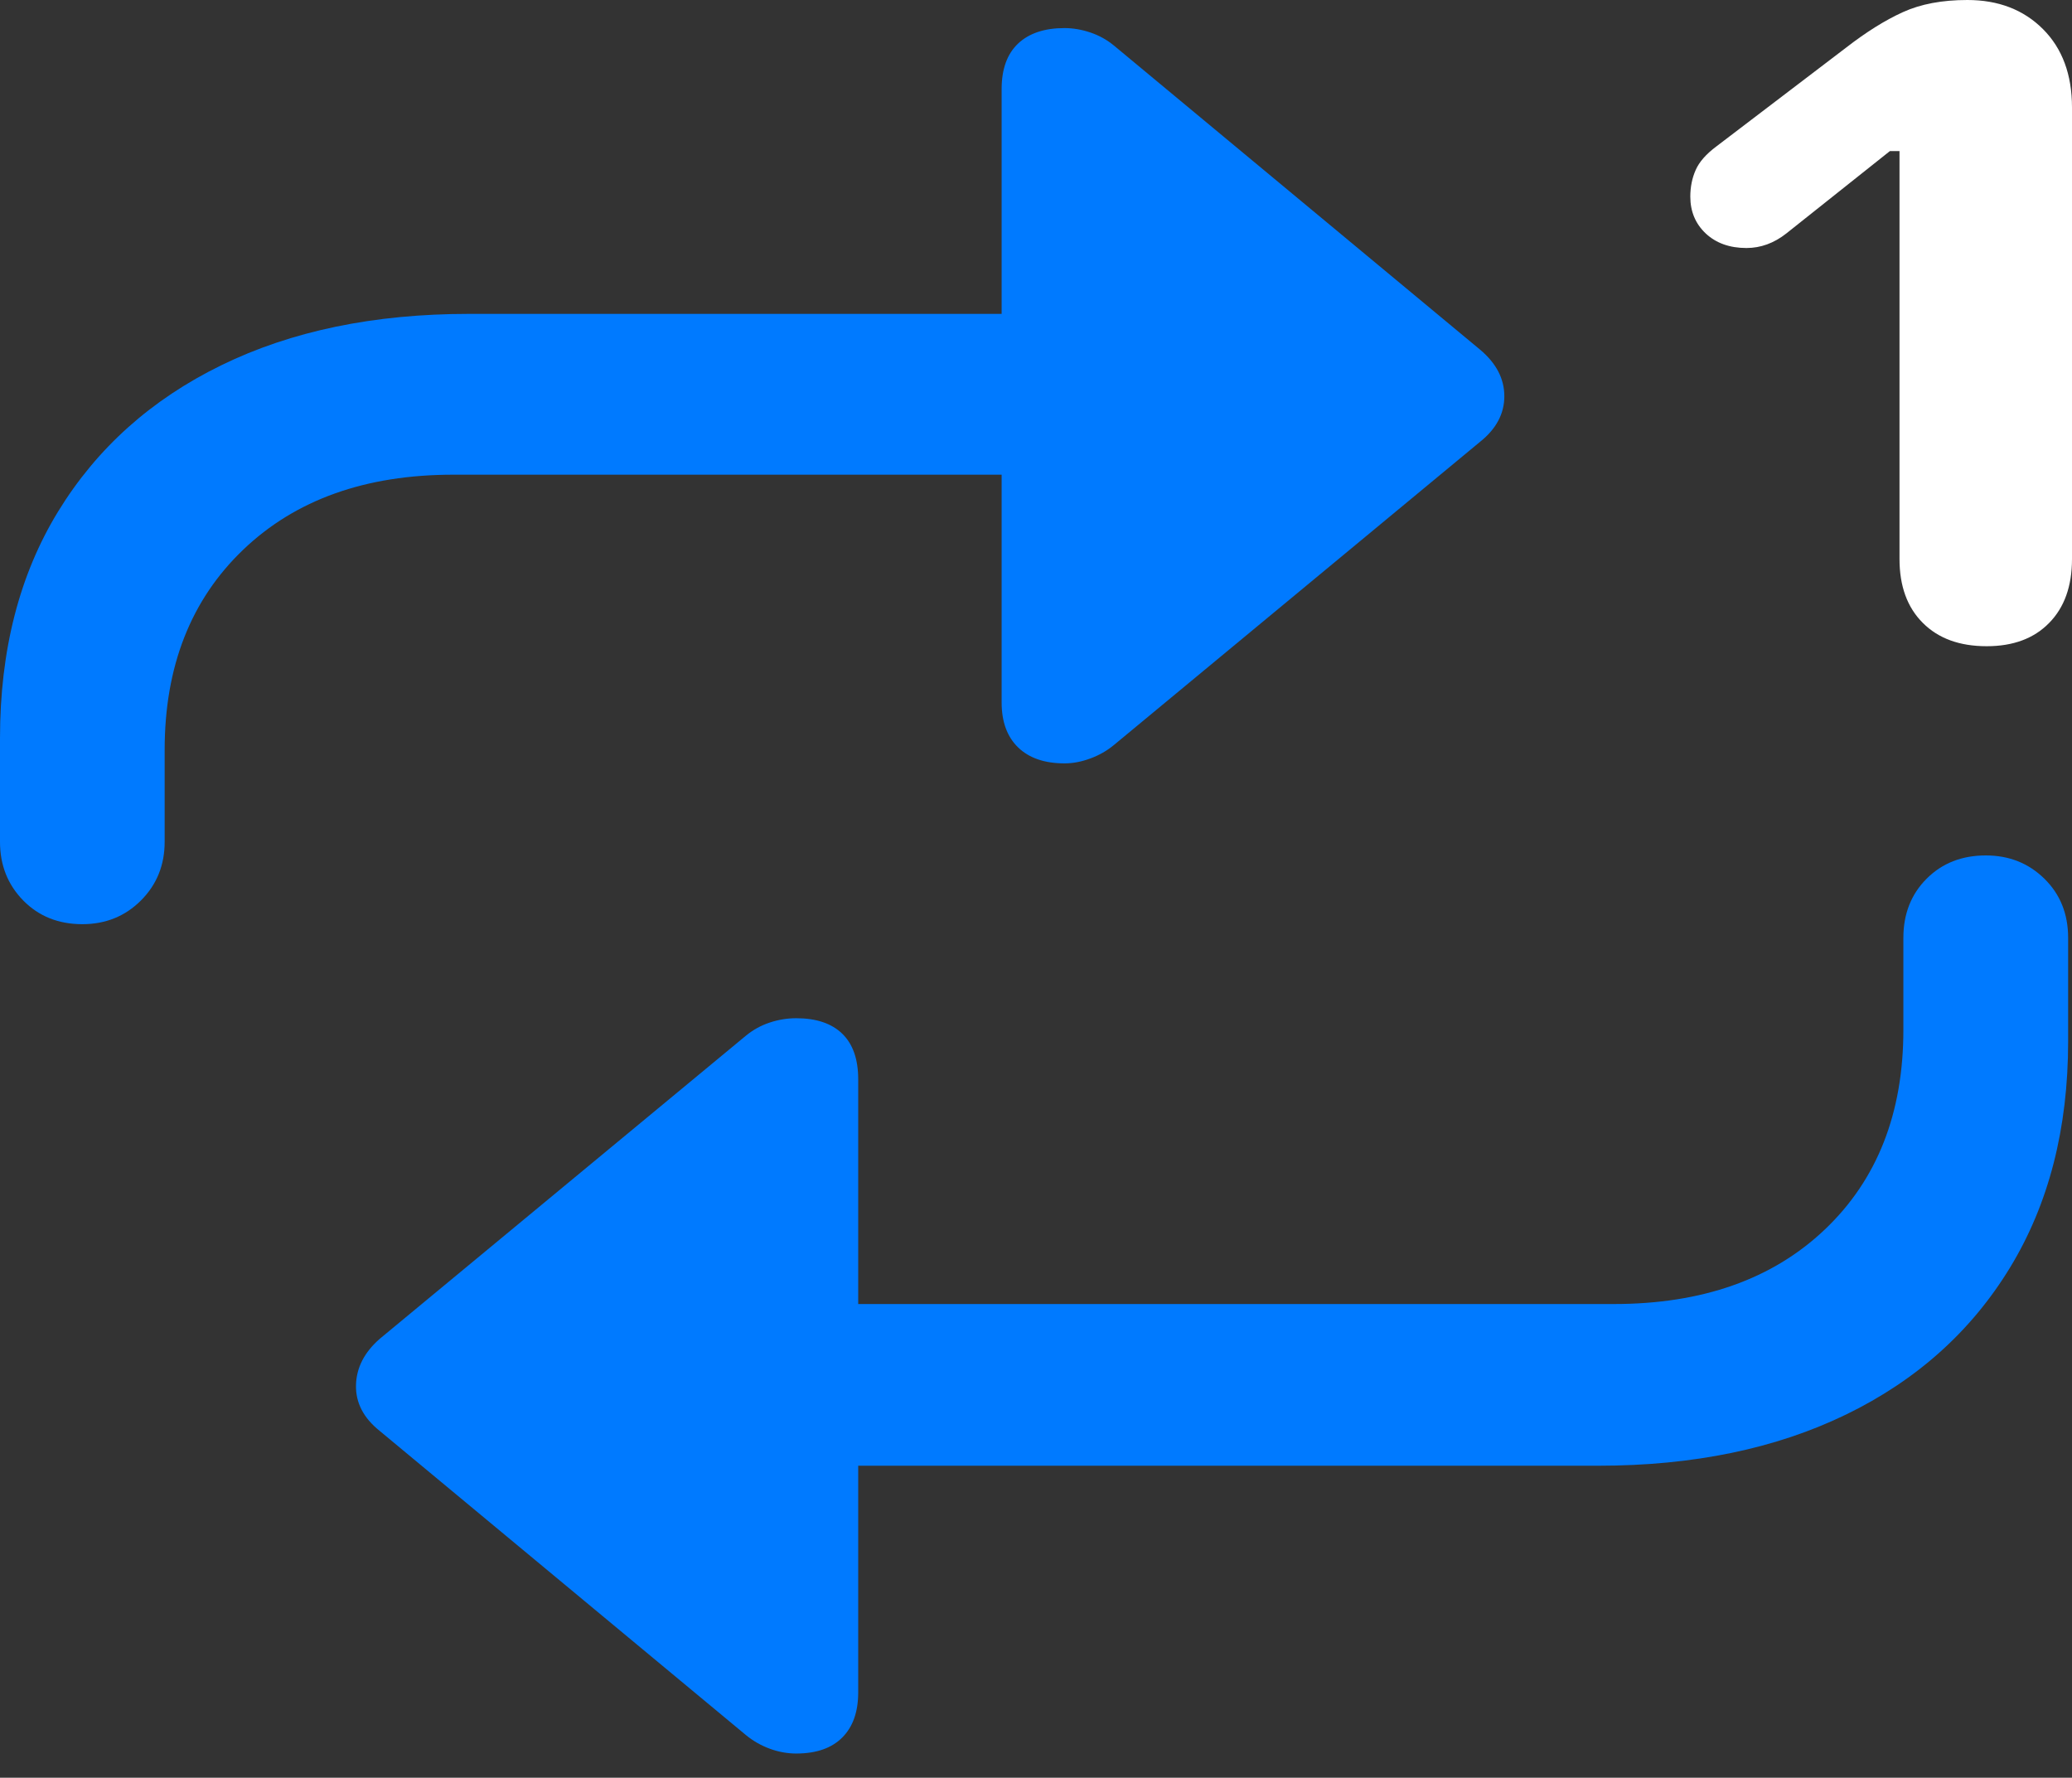 <?xml version="1.0" encoding="UTF-8"?>
<!--Generator: Apple Native CoreSVG 175.5-->
<!DOCTYPE svg
PUBLIC "-//W3C//DTD SVG 1.1//EN"
       "http://www.w3.org/Graphics/SVG/1.1/DTD/svg11.dtd">
<svg version="1.1" xmlns="http://www.w3.org/2000/svg" xmlns:xlink="http://www.w3.org/1999/xlink" width="20.889" height="17.92">
 <rect width="100%" height="100%" fill="#333333" stroke="none"/>
 <g>
  <rect height="17.92" opacity="0" width="20.889" x="0" y="0"/>
  <path d="M0.83 9.316Q1.182 9.316 1.421 9.077Q1.66 8.838 1.66 8.486L1.66 7.559Q1.66 6.299 2.451 5.542Q3.242 4.785 4.57 4.785L10.098 4.785L10.098 7.08Q10.098 7.373 10.264 7.534Q10.43 7.695 10.732 7.695Q10.859 7.695 10.991 7.646Q11.123 7.598 11.23 7.51L14.922 4.453Q15.166 4.258 15.166 3.994Q15.166 3.73 14.922 3.525L11.23 0.459Q11.123 0.371 10.991 0.327Q10.859 0.283 10.732 0.283Q10.43 0.283 10.264 0.439Q10.098 0.596 10.098 0.898L10.098 3.164L4.727 3.164Q3.291 3.164 2.231 3.682Q1.172 4.199 0.586 5.156Q0 6.113 0 7.441L0 8.486Q0 8.838 0.234 9.077Q0.469 9.316 0.83 9.316ZM20.02 8.623Q19.658 8.623 19.424 8.857Q19.189 9.092 19.189 9.453L19.189 10.381Q19.189 11.641 18.398 12.393Q17.607 13.145 16.27 13.145L8.652 13.145L8.652 10.879Q8.652 10.576 8.491 10.42Q8.33 10.264 8.027 10.264Q7.891 10.264 7.759 10.308Q7.627 10.352 7.52 10.44L3.828 13.496Q3.594 13.701 3.589 13.965Q3.584 14.229 3.828 14.424L7.52 17.49Q7.627 17.578 7.759 17.627Q7.891 17.676 8.027 17.676Q8.33 17.676 8.491 17.515Q8.652 17.354 8.652 17.061L8.652 14.775L16.113 14.775Q17.549 14.775 18.613 14.258Q19.678 13.74 20.264 12.778Q20.85 11.816 20.85 10.498L20.85 9.453Q20.85 9.092 20.61 8.857Q20.371 8.623 20.02 8.623Z" fill="#007aff"/>
  <path d="M20.029 6.514Q20.43 6.514 20.659 6.279Q20.889 6.045 20.889 5.635L20.889 1.084Q20.889 0.586 20.596 0.293Q20.303 0 19.834 0Q19.453 0 19.185 0.122Q18.916 0.244 18.613 0.479L17.305 1.475Q17.148 1.592 17.095 1.714Q17.041 1.836 17.041 1.982Q17.041 2.207 17.197 2.354Q17.354 2.5 17.607 2.5Q17.822 2.5 18.008 2.354L19.053 1.523L19.15 1.523L19.15 5.635Q19.15 6.045 19.385 6.279Q19.619 6.514 20.029 6.514Z" fill="#ffffff"/>
 </g>
</svg>
